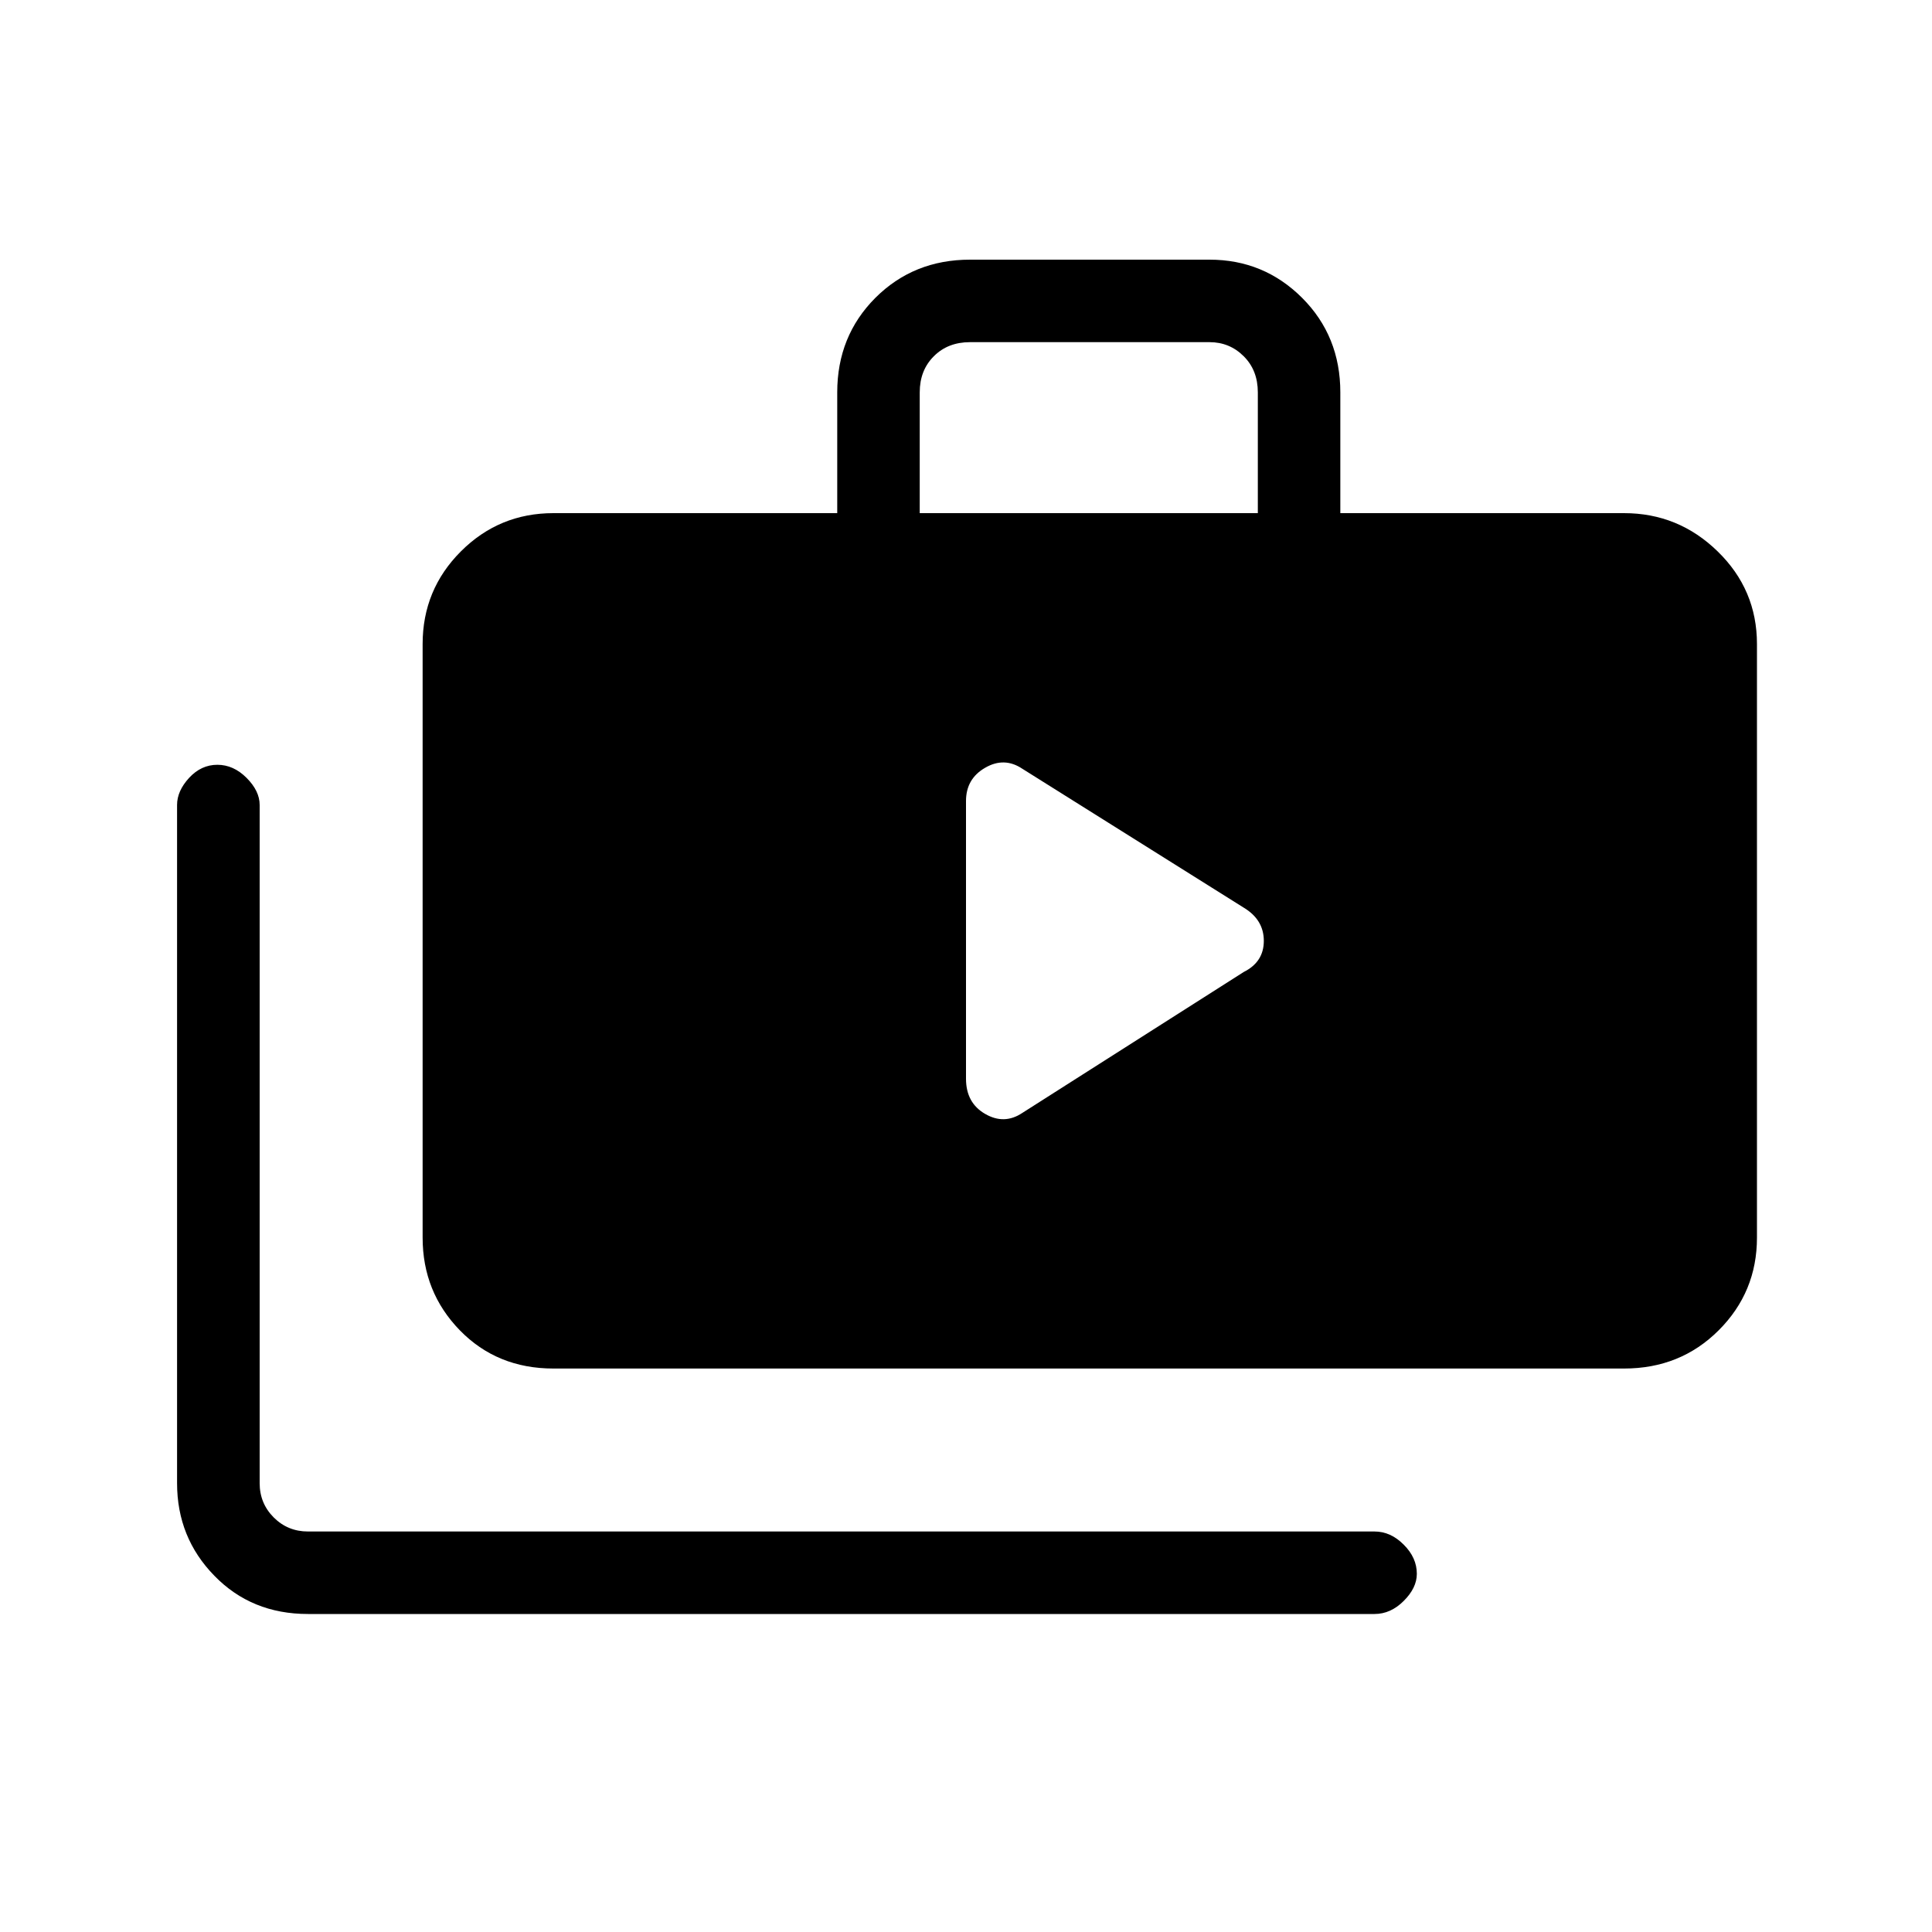 <svg xmlns="http://www.w3.org/2000/svg" height="20" width="20"><path d="M10 11.167q0 .25.198.364.198.115.385-.01l2.292-1.459q.208-.104.208-.322 0-.219-.208-.344l-2.292-1.438q-.187-.125-.385-.01-.198.114-.198.344Zm-6.812 5.541q-.584 0-.969-.396-.386-.395-.386-.958V8.333q0-.145.125-.281.125-.135.292-.135.167 0 .302.135.136.136.136.281v7.021q0 .208.145.354.146.146.355.146h11.041q.167 0 .302.136.136.135.136.302 0 .146-.136.281-.135.135-.302.135Zm2.541-2.541q-.583 0-.969-.396-.385-.396-.385-.959V6.667q0-.563.396-.959t.958-.396h2.938v-1.25q0-.583.395-.979.396-.395.98-.395h2.479q.562 0 .958.395.396.396.396.979v1.25h2.937q.563 0 .969.396.407.396.407.959v6.145q0 .563-.396.959t-.98.396Zm3.792-8.855h3.5v-1.25q0-.229-.146-.374-.146-.146-.354-.146h-2.479q-.23 0-.375.146-.146.145-.146.374Z"/></svg>